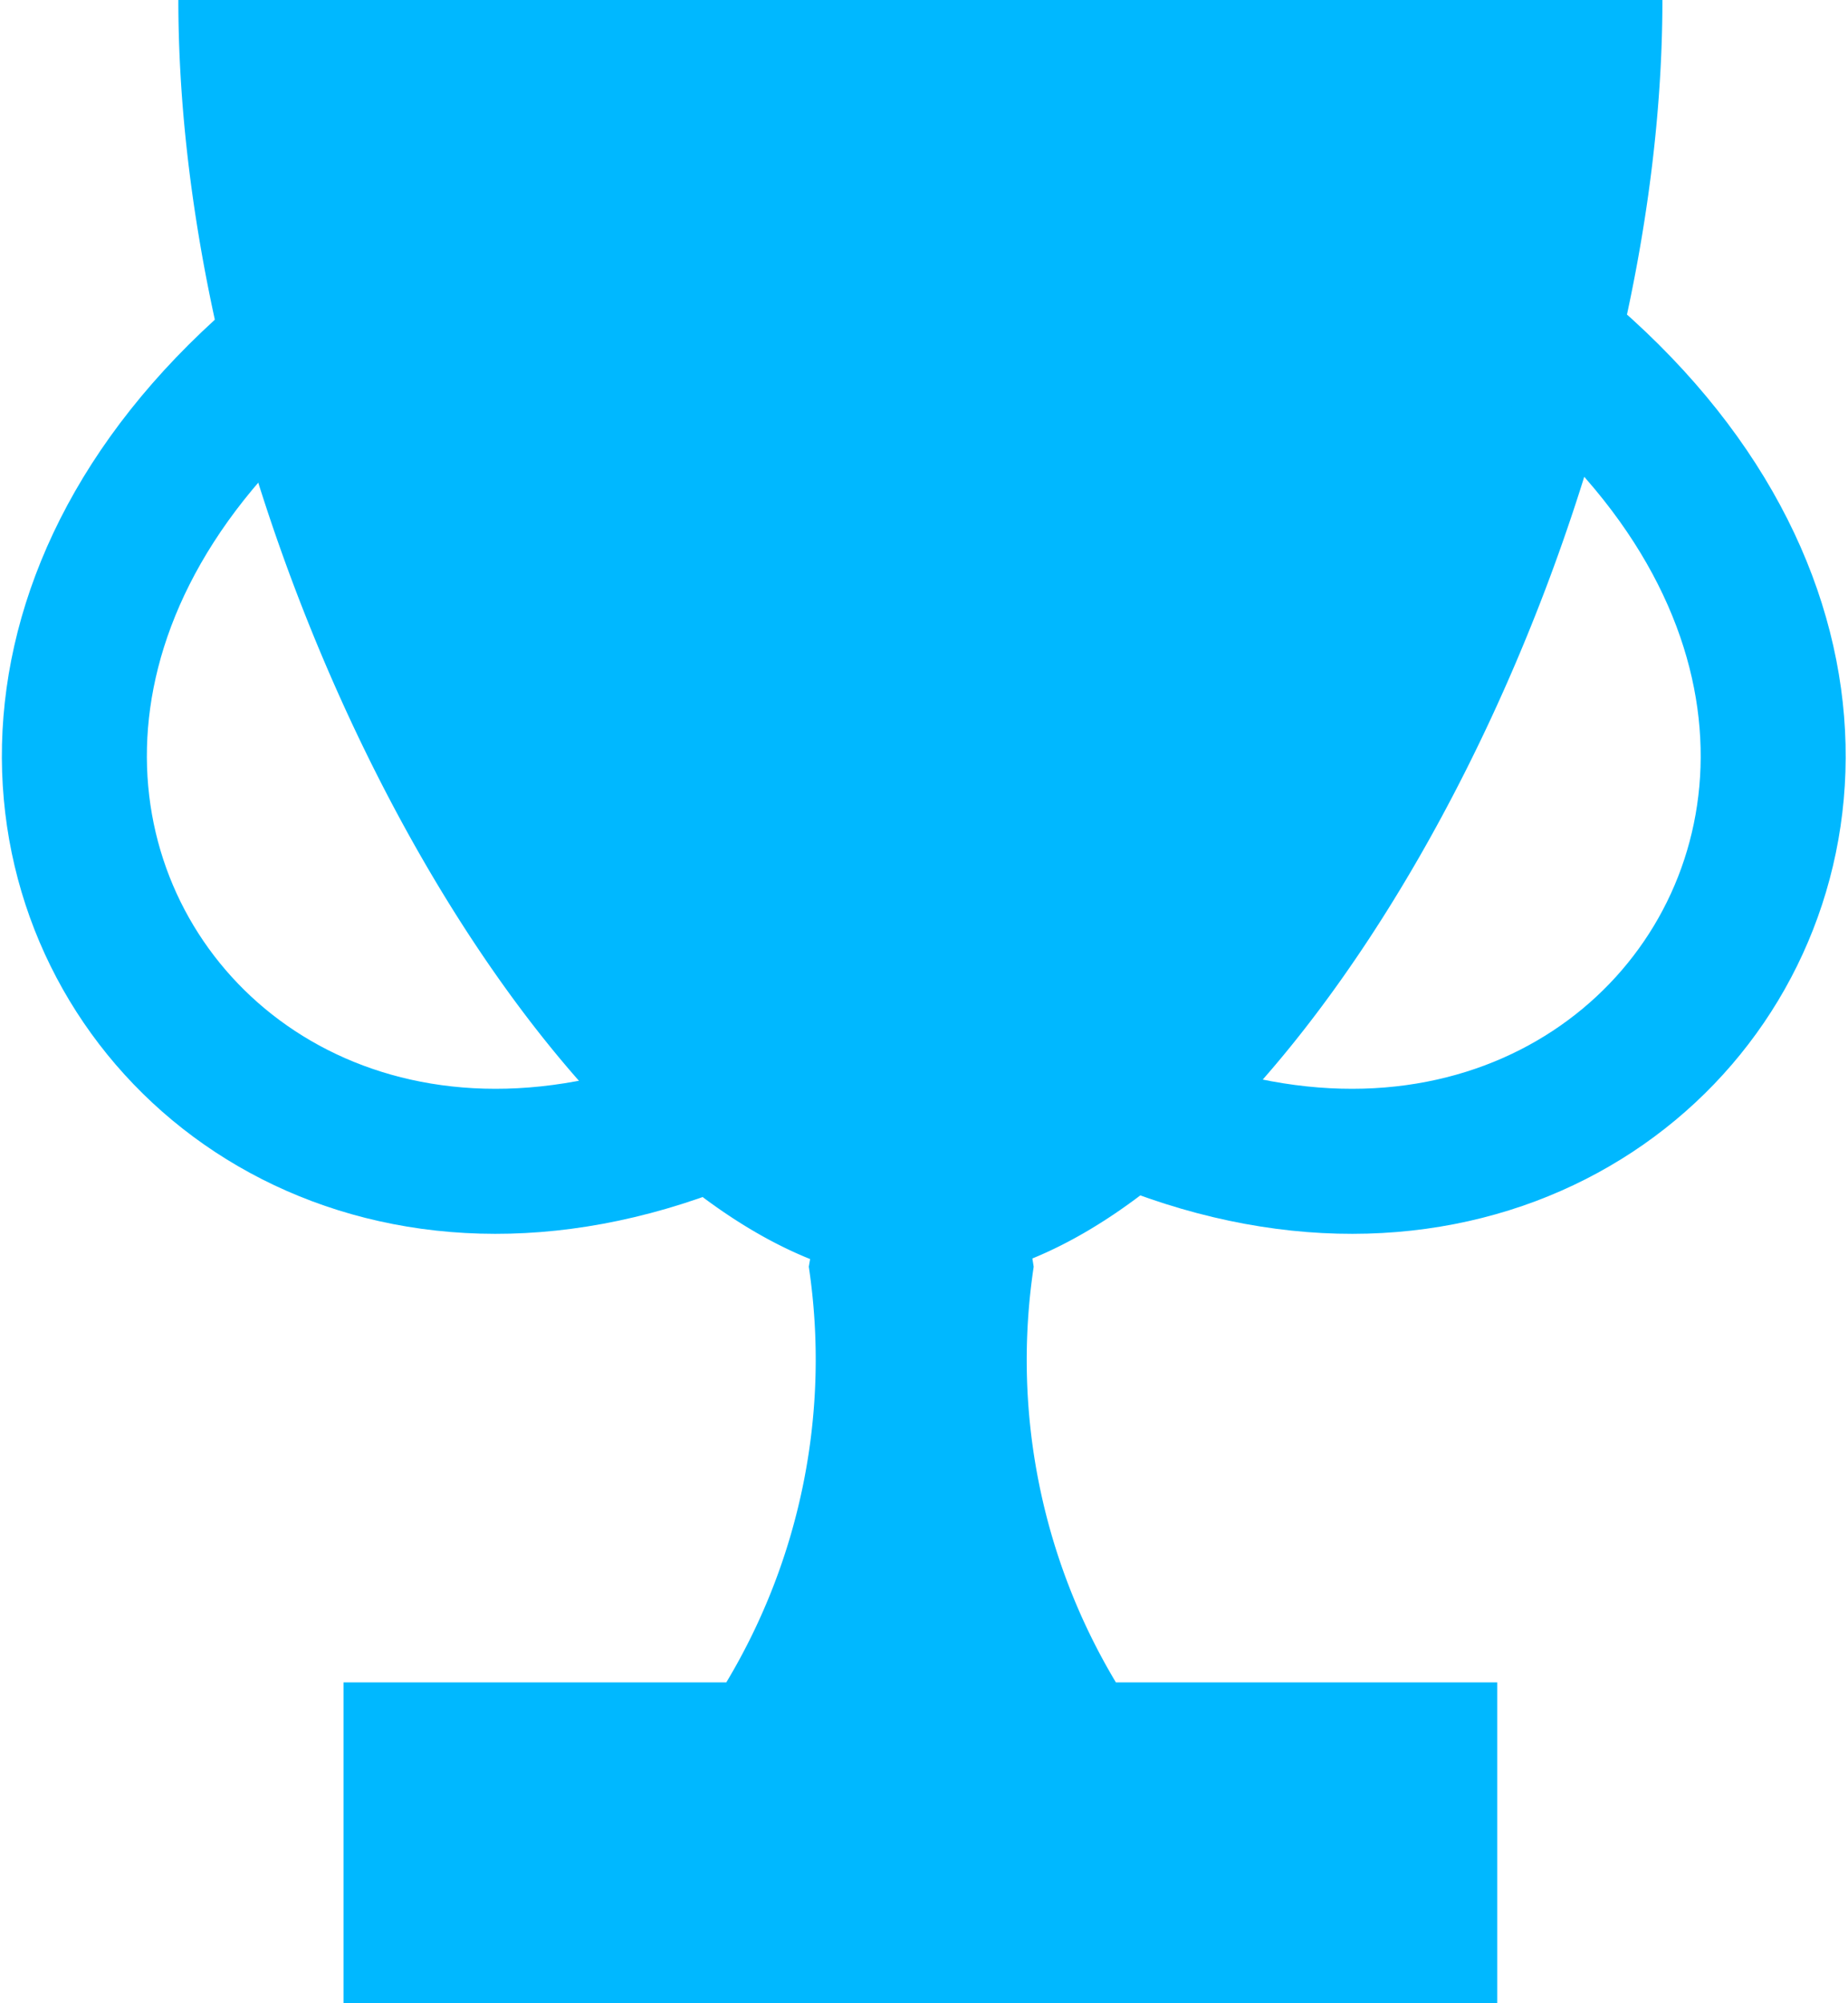 <svg xmlns="http://www.w3.org/2000/svg" width="12.745" height="13.811" viewBox="0 0 12.745 13.811">
  <g id="Gruppe_20665" data-name="Gruppe 20665" transform="translate(-518.341 543.109)">
    <path id="Pfad_20644" data-name="Pfad 20644" d="M525.47-534.375l-.009-.057c2.15-.88,4.345-5.145,4.345-8.677H519.571c0,3.538,2.2,7.813,4.357,8.681l-.009.053a4.324,4.324,0,0,1-.569,2.866h-2.64v2.211h7.957v-2.211h-2.63A4.325,4.325,0,0,1,525.47-534.375Z" fill="#00b8ff"/>
    <g id="Gruppe_20664" data-name="Gruppe 20664" transform="translate(518.854 -541.493)">
      <path id="Pfad_20645" data-name="Pfad 20645" d="M526.939-533.968c4.49,3.322,8.382-2.516,2.877-5.4" transform="translate(-520.804 539.366)" fill="none" stroke="#00b8ff" stroke-miterlimit="10" stroke-width="1"/>
      <path id="Pfad_20646" data-name="Pfad 20646" d="M525.52-533.968c-4.49,3.322-8.382-2.516-2.877-5.4" transform="translate(-519.939 539.366)" fill="none" stroke="#00b8ff" stroke-miterlimit="10" stroke-width="1"/>
    </g>
  </g>
</svg>
